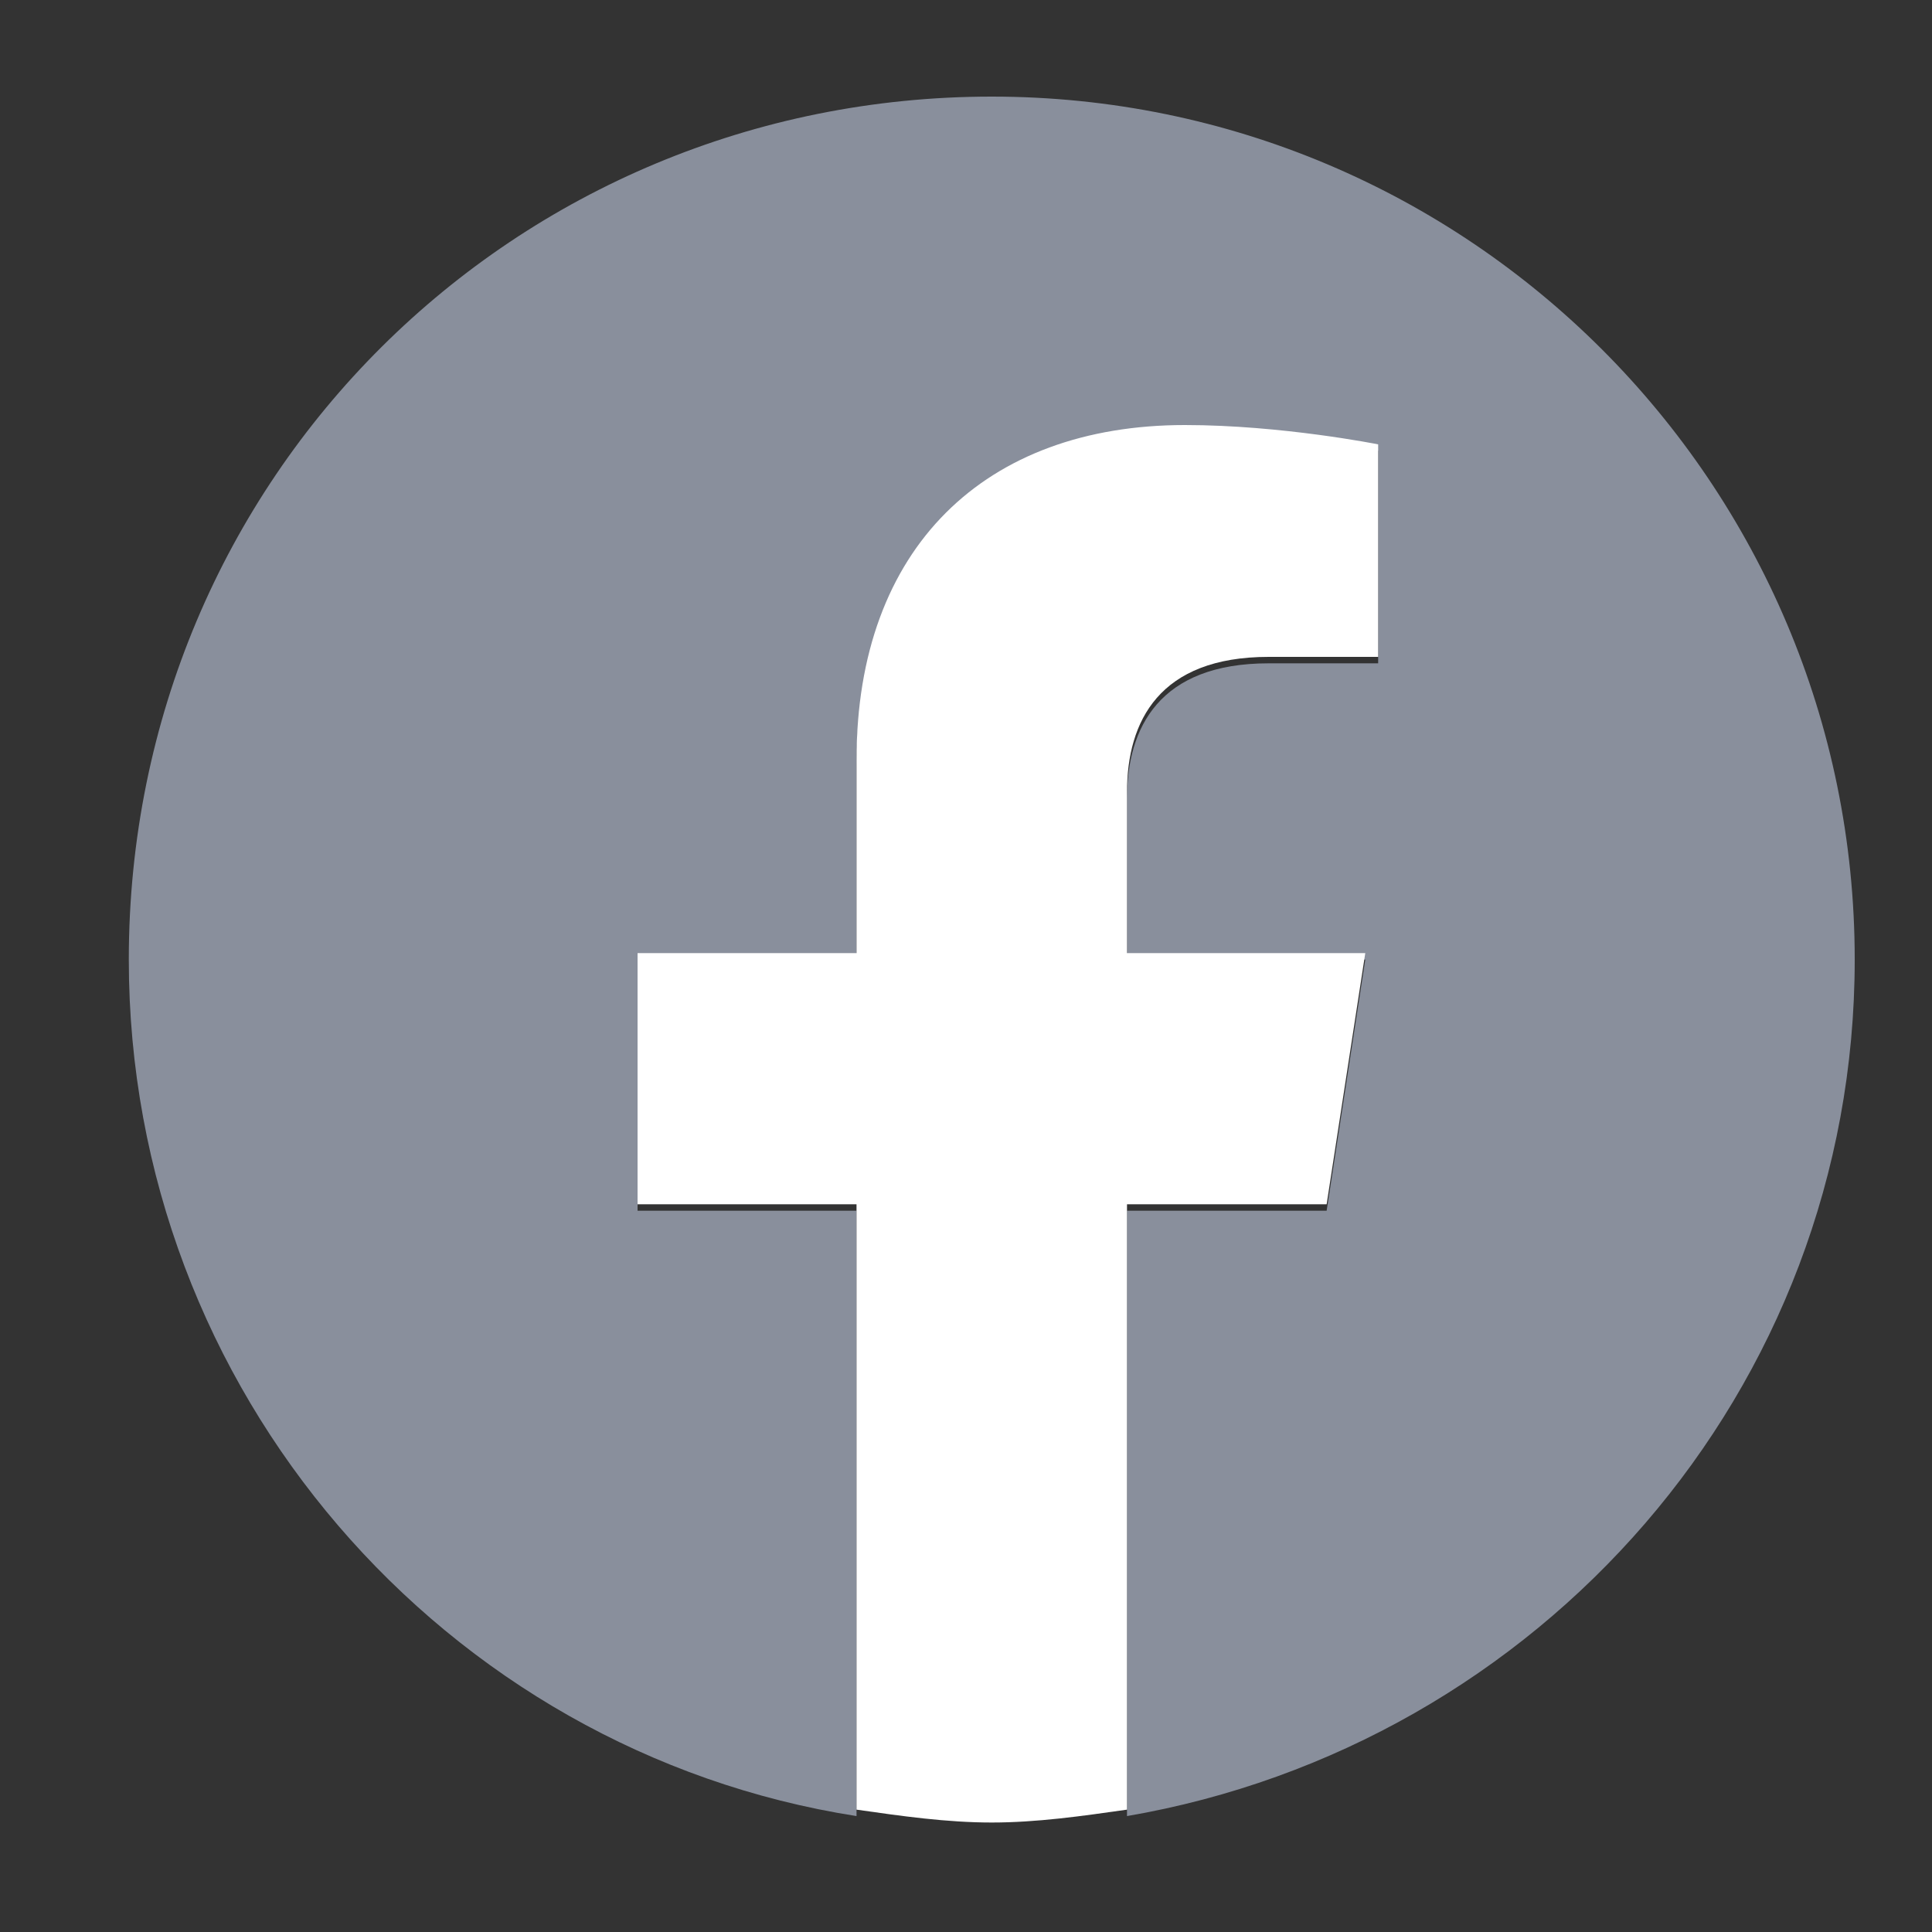 <?xml version="1.0" encoding="utf-8"?>
<!-- Generator: Adobe Illustrator 24.2.1, SVG Export Plug-In . SVG Version: 6.00 Build 0)  -->
<svg version="1.1" id="WhatsApp_Logo" xmlns="http://www.w3.org/2000/svg" xmlns:xlink="http://www.w3.org/1999/xlink" x="0px"
	 y="0px" viewBox="0 0 30 30" style="enable-background:new 0 0 30 30;" xml:space="preserve">
<rect x="0" y="0" width="30" height="30" fill="#333333" stroke="none"/>
<style type="text/css">
	.st0{fill-rule:evenodd;clip-rule:evenodd;fill:#898F9C;}
	.st1{fill:#898F9C;}
	.st2{fill:#FFFFFF;}
</style>
<g>
	<path class="st1" d="M28.8,14.9c0-7.4-6-13.4-13.4-13.4S2,7.4,2,14.9c0,6.7,4.9,12.3,11.3,13.3v-9.4H9.9v-3.9h3.4v-3
		c0-3.4,2-5.2,5.1-5.2c1.5,0,3,0.3,3,0.3v3.3h-1.7c-1.7,0-2.2,1-2.2,2.1v2.5h3.7l-0.6,3.9h-3.1v9.4C23.9,27.1,28.8,21.6,28.8,14.9z"
		/>
	<path class="st2" d="M20.6,18.7l0.6-3.9h-3.7v-2.5c0-1.1,0.5-2.1,2.2-2.1h1.7V6.9c0,0-1.5-0.3-3-0.3c-3.1,0-5.1,1.9-5.1,5.2v3H9.9
		v3.9h3.4v9.4c0.7,0.1,1.4,0.2,2.1,0.2s1.4-0.1,2.1-0.2v-9.4H20.6z"/>
</g>
</svg>
